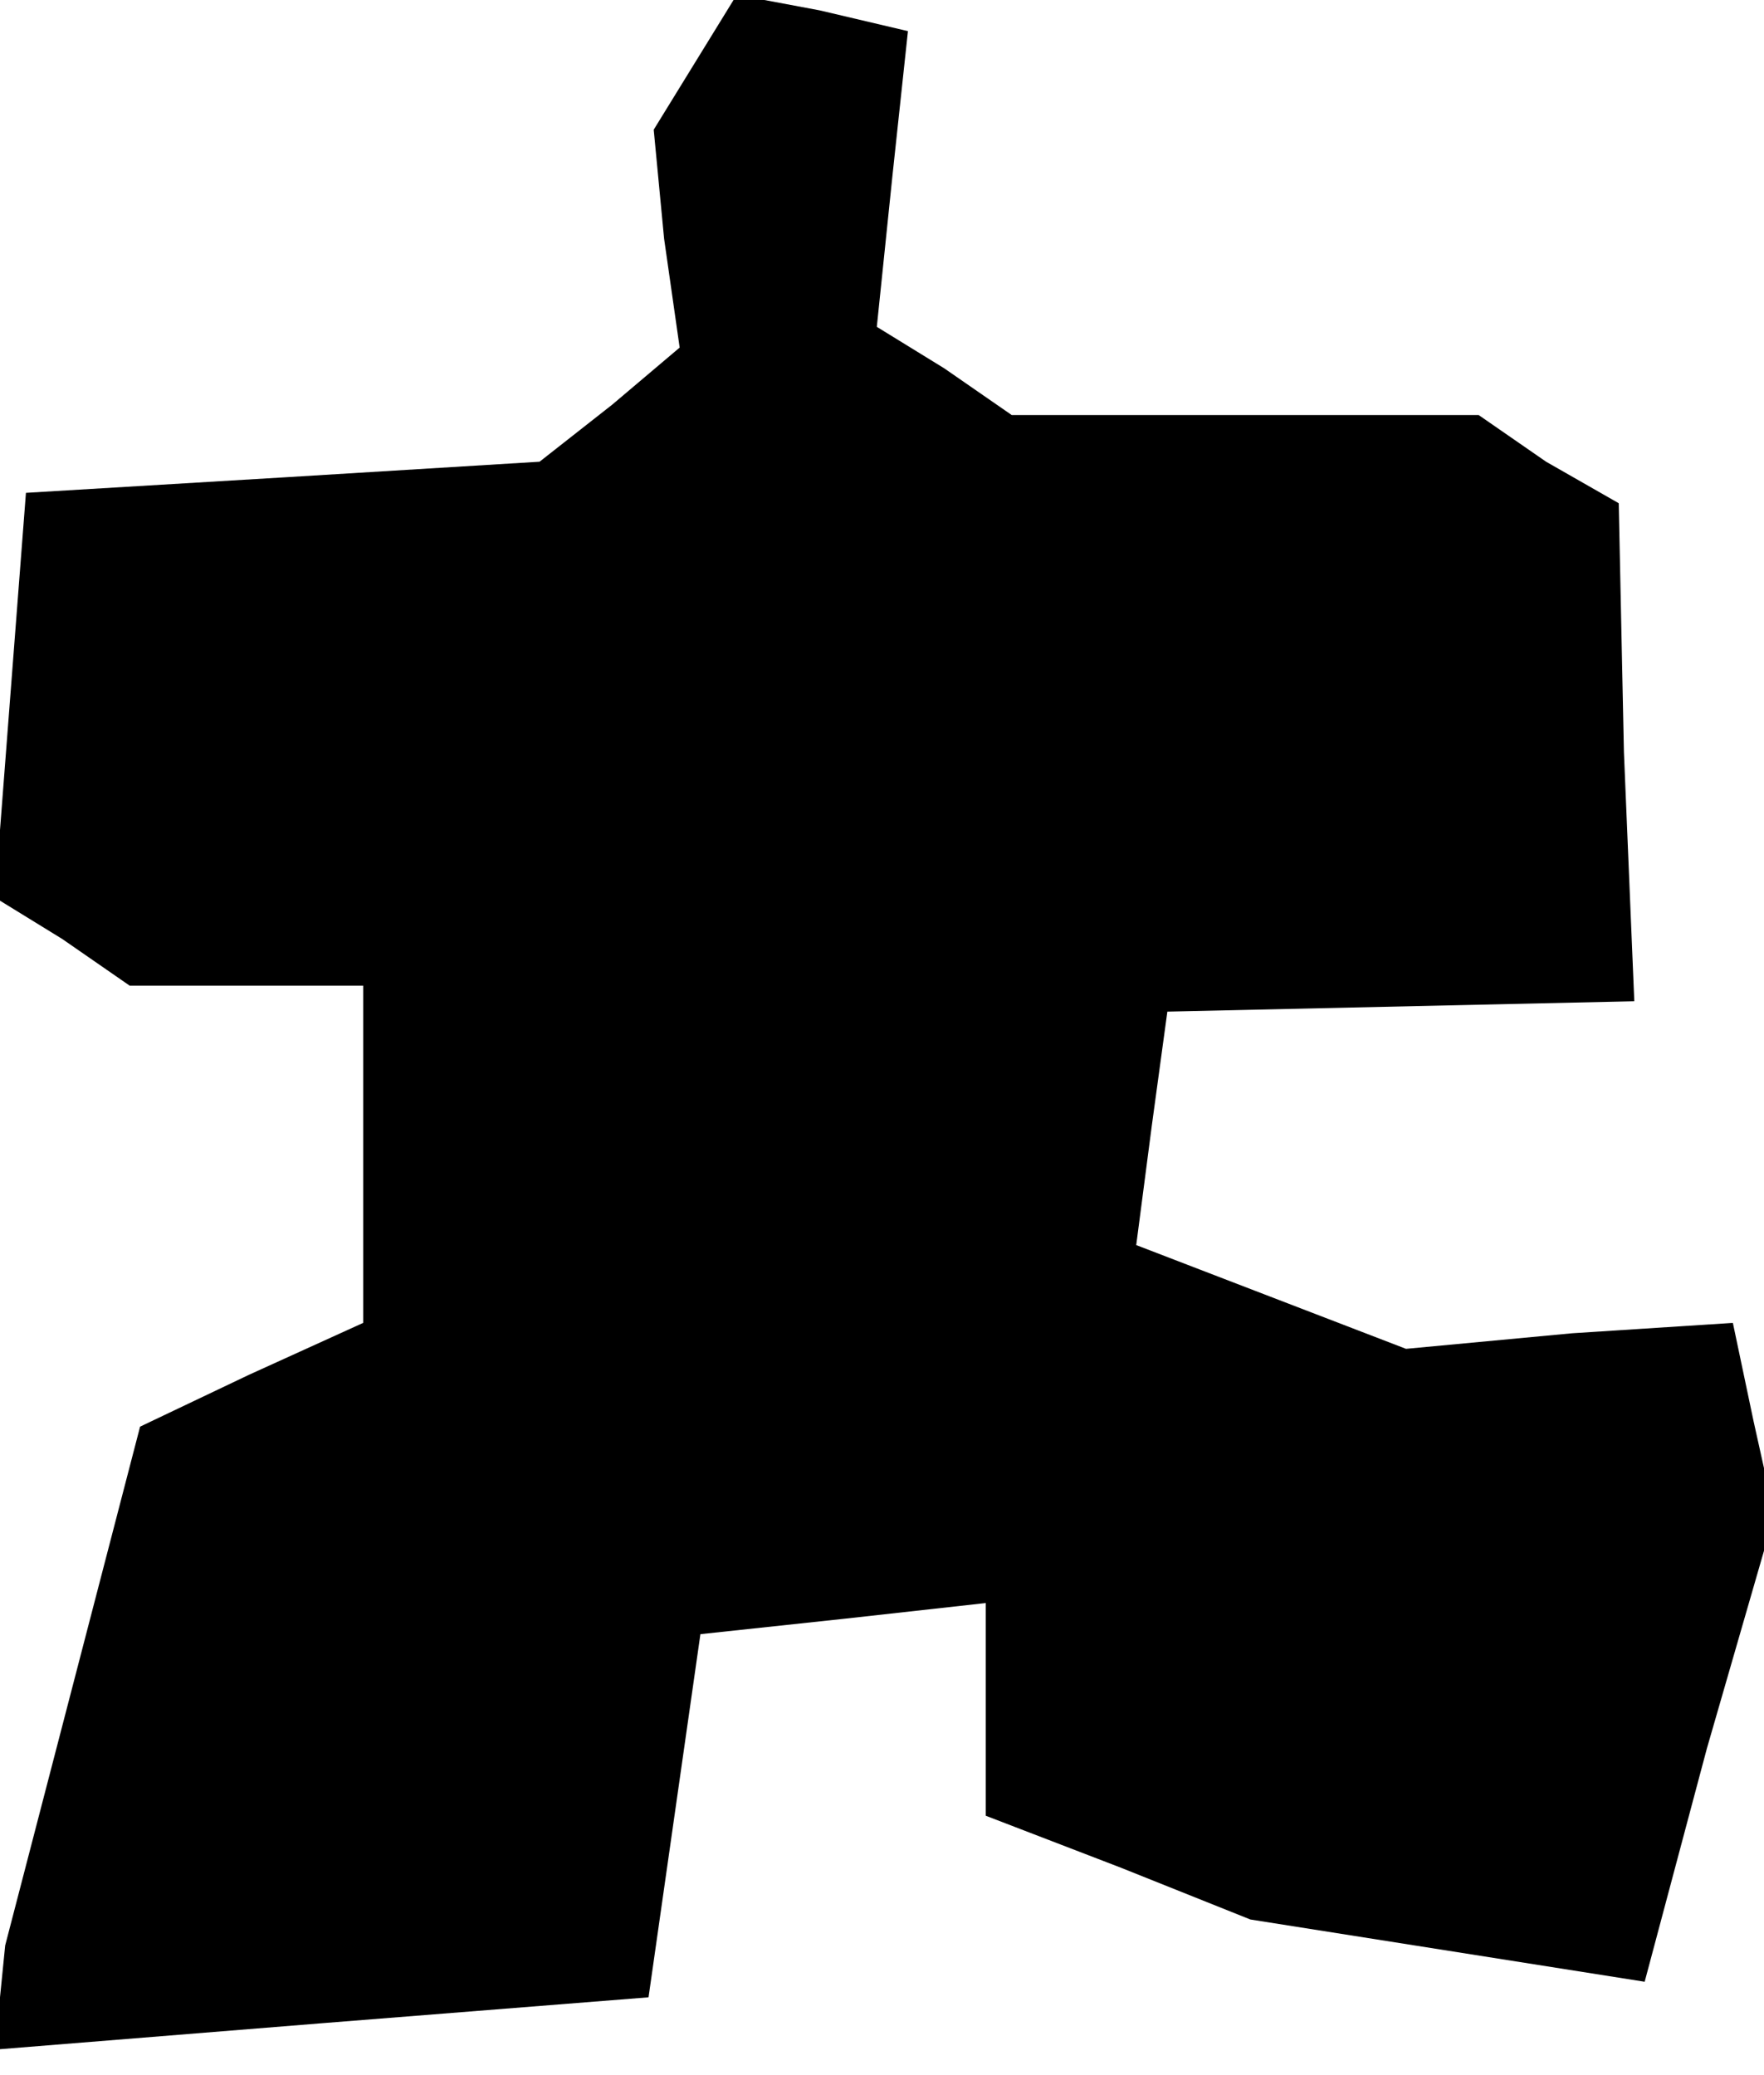 <?xml version="1.0" standalone="no"?>
<!DOCTYPE svg PUBLIC "-//W3C//DTD SVG 20010904//EN"
 "http://www.w3.org/TR/2001/REC-SVG-20010904/DTD/svg10.dtd">
<svg version="1.0" xmlns="http://www.w3.org/2000/svg"
 width="34pt" height="40pt" viewBox="0 0 34 40"
 preserveAspectRatio="xMidYMid meet">
<g transform="translate(0,40) scale(0.1,-0.1)"
fill="#000000" stroke="none">
<path d="M134 388 l-8 -13 2 -21 3 -21 -13 -11 -14 -11 -49 -3 -50 -3 -3 -39
-3 -39 13 -8 13 -9 23 0 22 0 0 -33 0 -32 -22 -10 -21 -10 -13 -50 -13 -50 -1
-10 0 -10 62 5 63 5 5 35 5 35 28 3 27 3 0 -21 0 -20 26 -10 25 -10 38 -6 38
-6 12 45 13 45 -4 18 -4 19 -31 -2 -32 -3 -26 10 -26 10 3 23 3 22 45 1 45 1
-2 48 -1 48 -14 8 -13 9 -45 0 -45 0 -13 9 -13 8 3 29 3 28 -17 4 -16 3 -8
-13z"/>
</g>
</svg>
